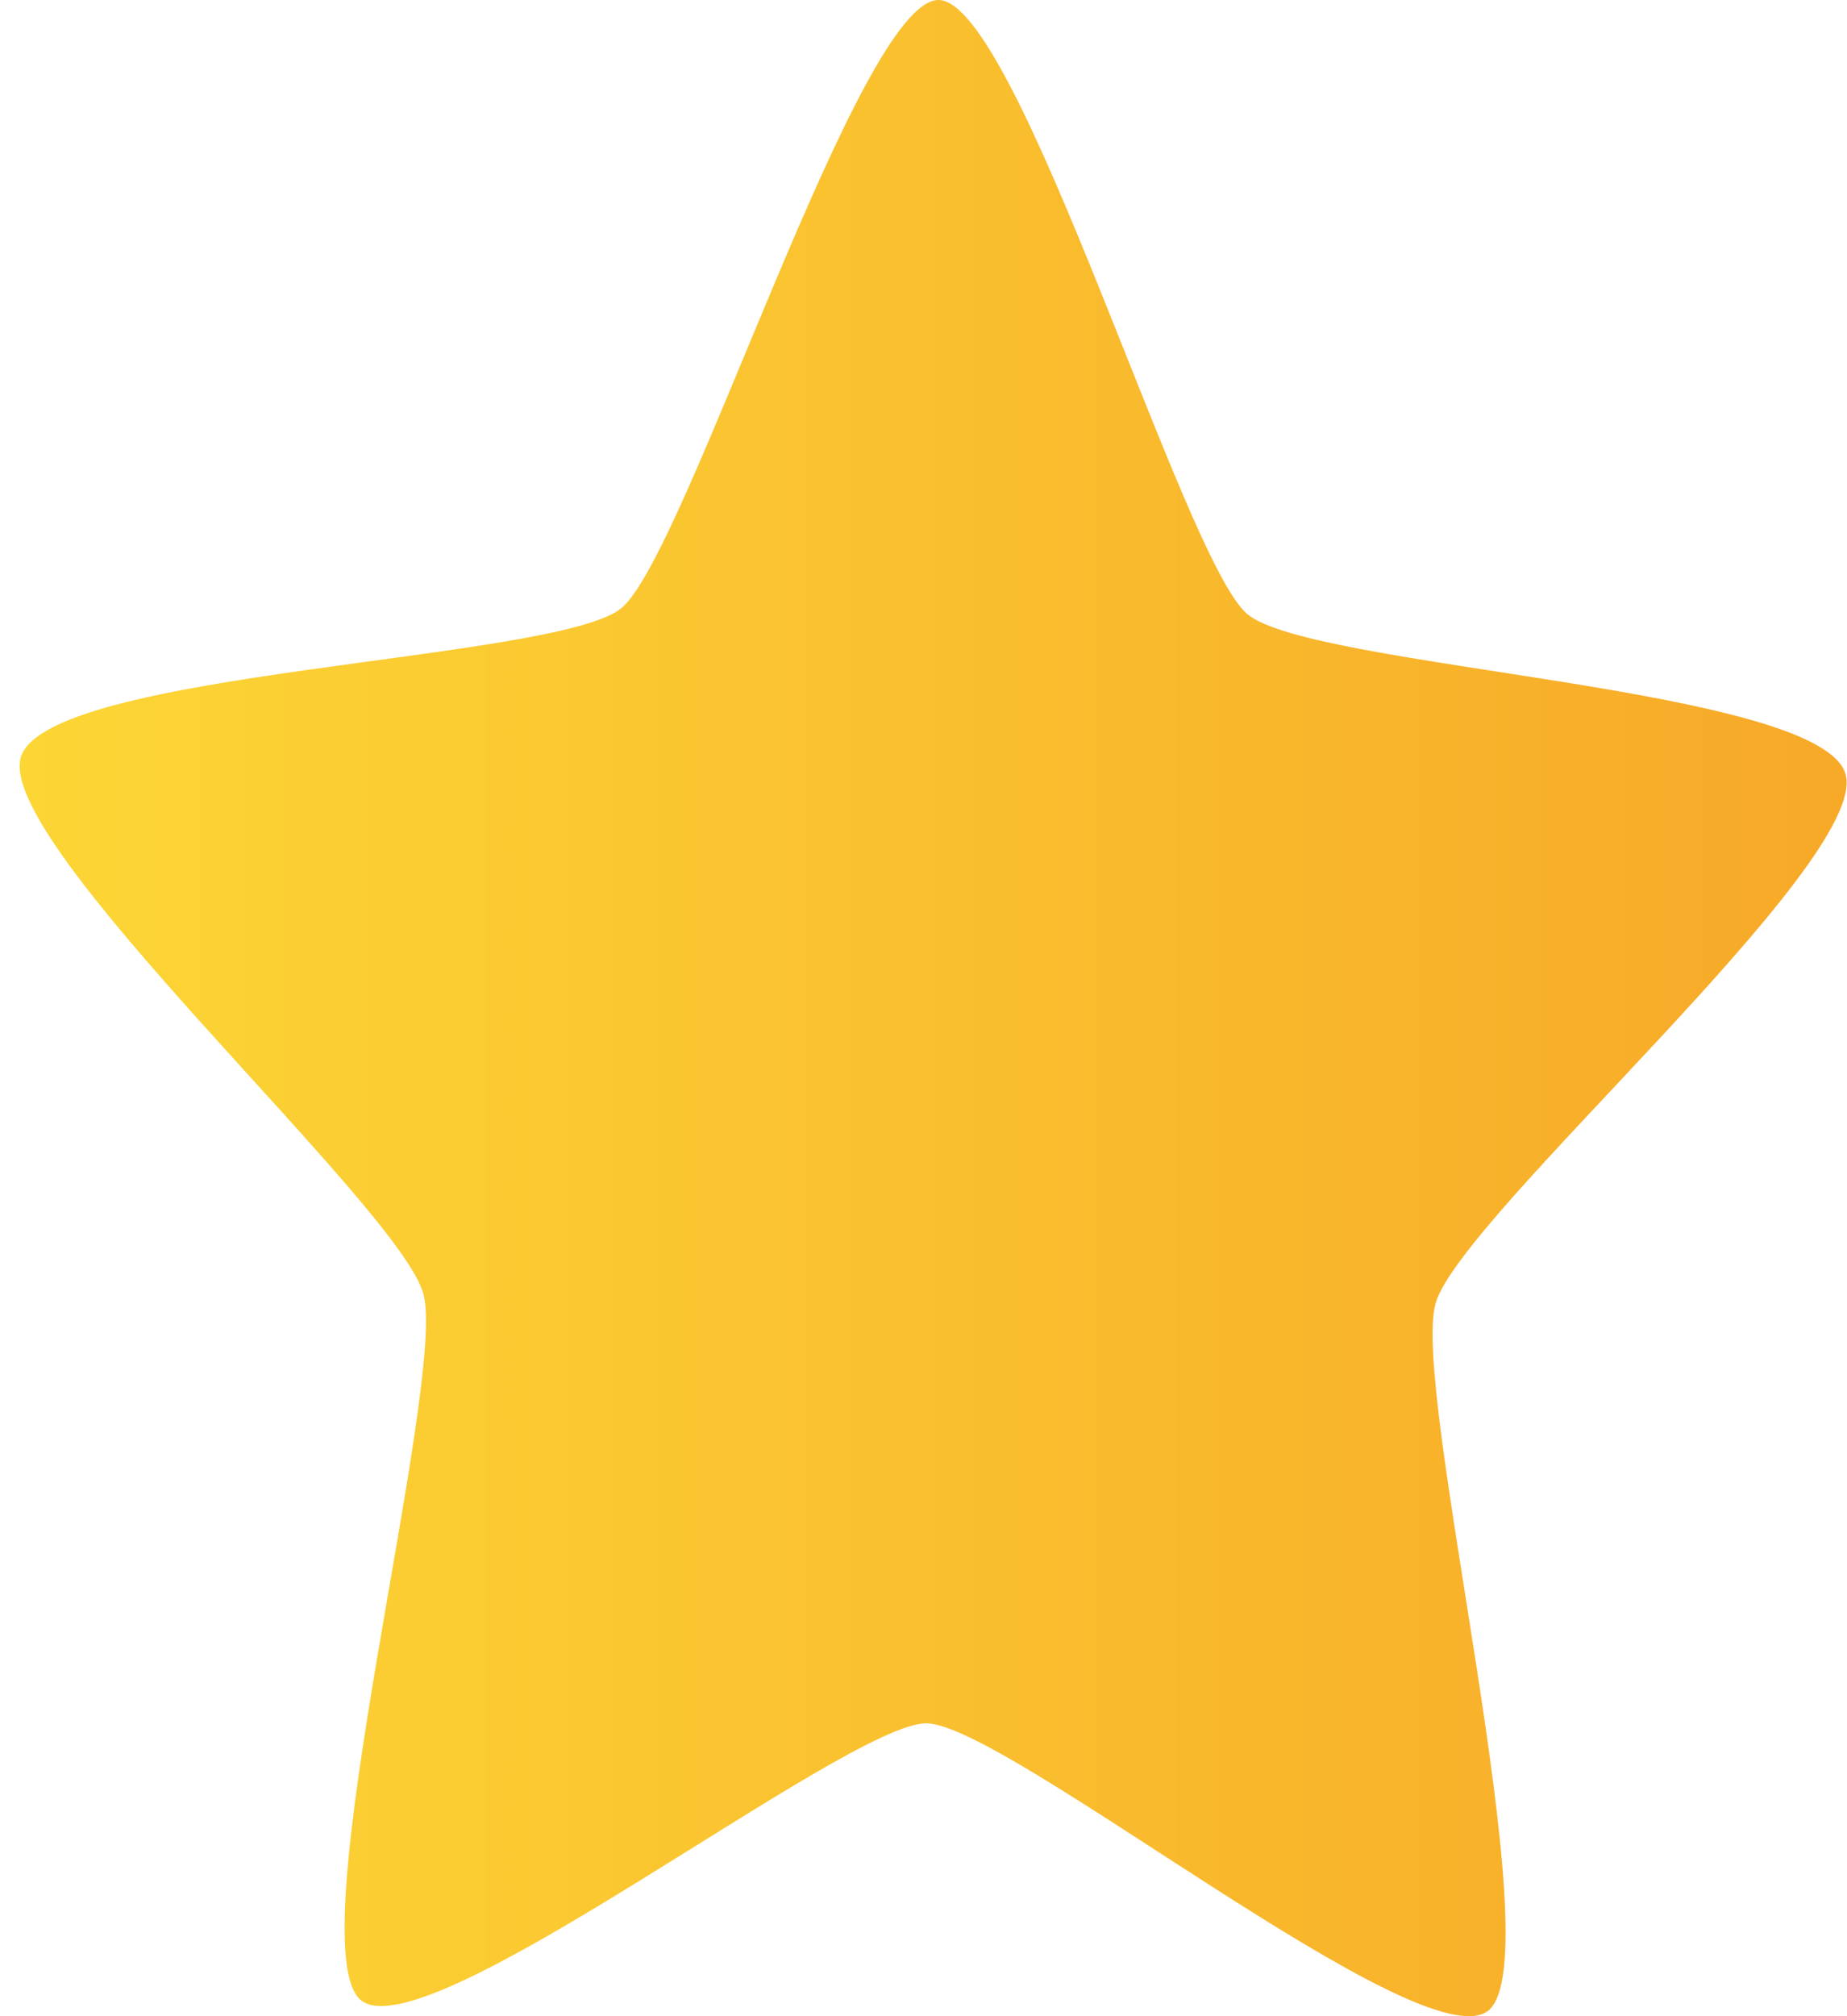 <svg width="55" height="60" viewBox="0 0 55 60" fill="none" xmlns="http://www.w3.org/2000/svg">
<path d="M44.324 59.829C42.388 61.426 29.968 51.306 27.59 51.284C25.211 51.262 12.652 61.148 10.739 59.516C8.826 57.884 13.323 41.119 12.607 38.5C11.89 35.882 -0.135 25.145 0.619 22.54C1.372 19.935 16.571 19.693 18.506 18.096C20.442 16.5 25.57 -0.022 27.948 2.20494e-05C30.327 0.022 35.223 16.638 37.136 18.27C39.049 19.902 54.243 20.427 54.959 23.046C55.676 25.665 43.503 36.176 42.75 38.781C41.997 41.386 46.259 58.233 44.324 59.829Z" fill="url(#paint0_linear_2_101)"/>
<defs>
<linearGradient id="paint0_linear_2_101" x1="0.585" y1="30" x2="54.99" y2="30" gradientUnits="userSpaceOnUse">
<stop stop-color="#FCD635"/>
<stop offset="1" stop-color="#F7A928"/>
</linearGradient>
</defs>
</svg>
